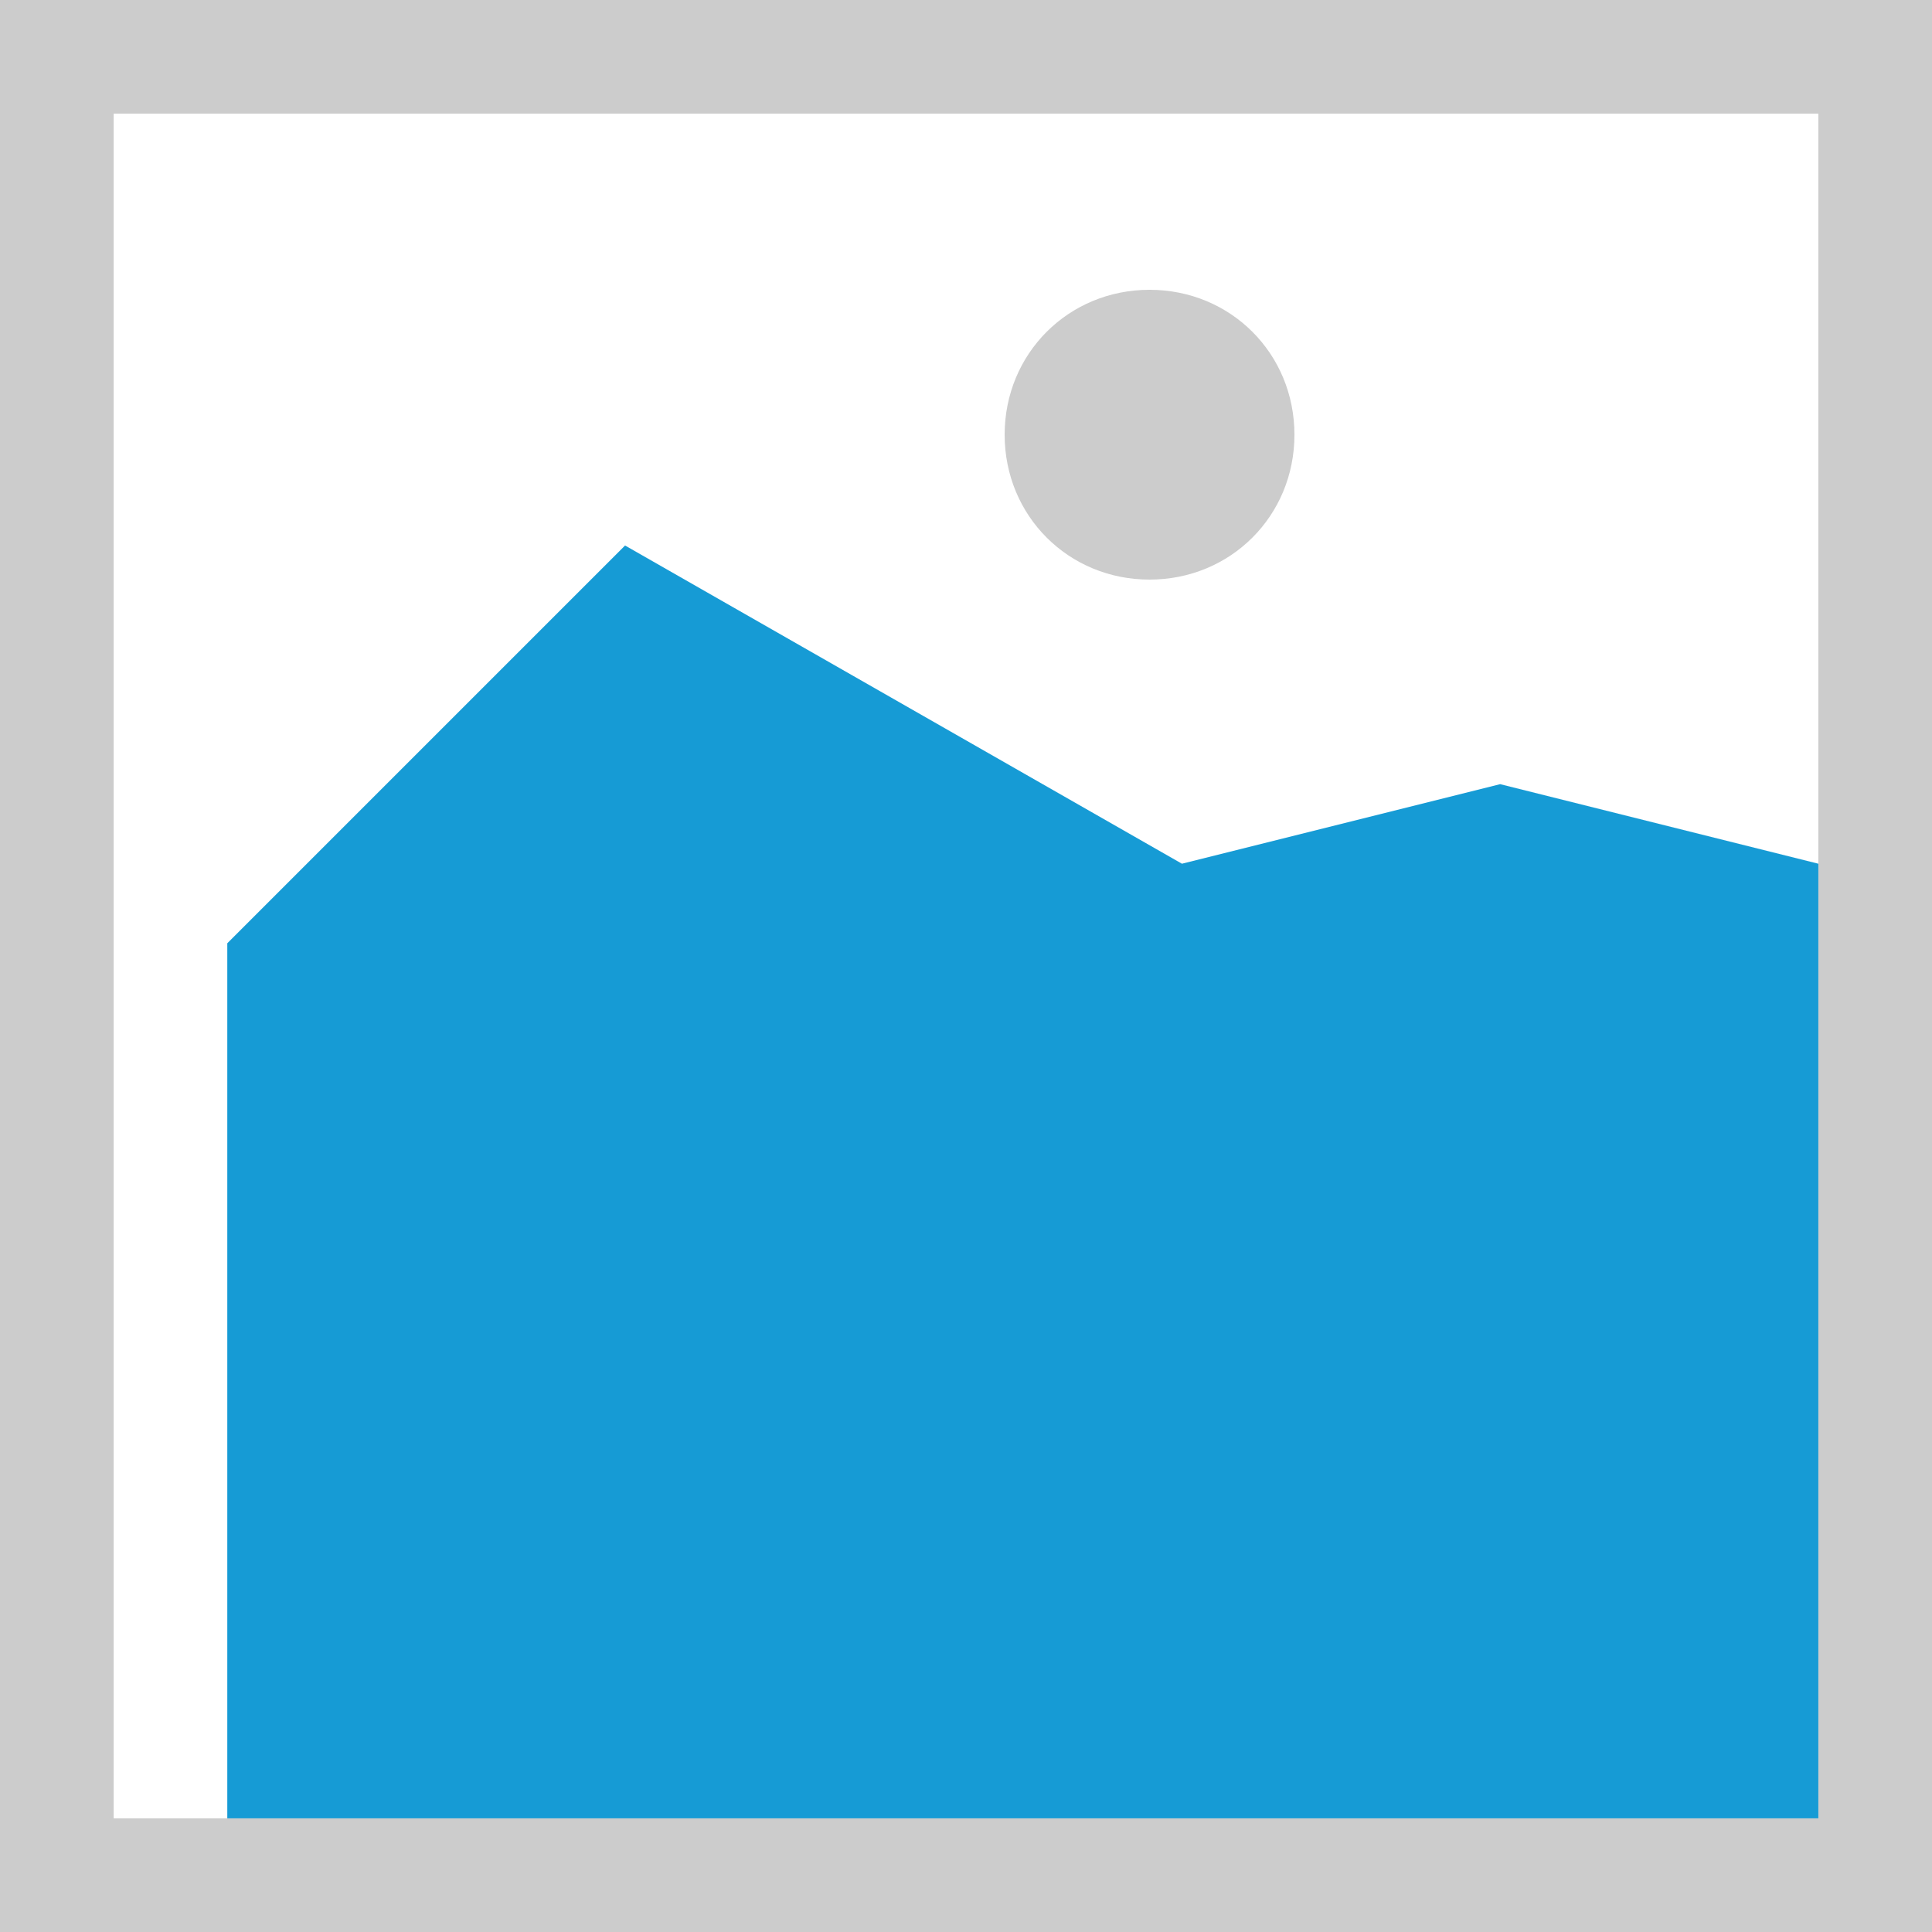 ﻿<?xml version="1.0" encoding="utf-8"?>
<svg version="1.1" xmlns:xlink="http://www.w3.org/1999/xlink" width="17px" height="17px" xmlns="http://www.w3.org/2000/svg">
  <g transform="matrix(1 0 0 1 -429 -1133 )">
    <path d="M 429 1133  L 446 1133  L 446 1150  L 429 1150  L 429 1133  " fill-rule="nonzero" fill="#cccccc" stroke="none" />
    <path d="M 430 1134  L 445 1134  L 445 1149  L 430 1149  L 430 1134  " fill-rule="nonzero" fill="#ffffff" stroke="none" />
    <path d="M 439.115 1138.1  C 438.401 1138.1  437.84 1137.539  437.84 1136.825  C 437.84 1136.111  438.401 1135.55  439.115 1135.55  C 439.829 1135.55  440.39 1136.111  440.39 1136.825  C 440.39 1137.539  439.829 1138.1  439.115 1138.1  " fill-rule="nonzero" fill="#cccccc" stroke="none" />
    <path d="M 431 1149  L 431 1141.3  L 434.5 1137.8  L 439.4 1140.6  L 442.2 1139.9  L 445 1140.6  L 445 1149  L 431 1149  " fill-rule="nonzero" fill="#169bd5" stroke="none" />
  </g>
</svg>